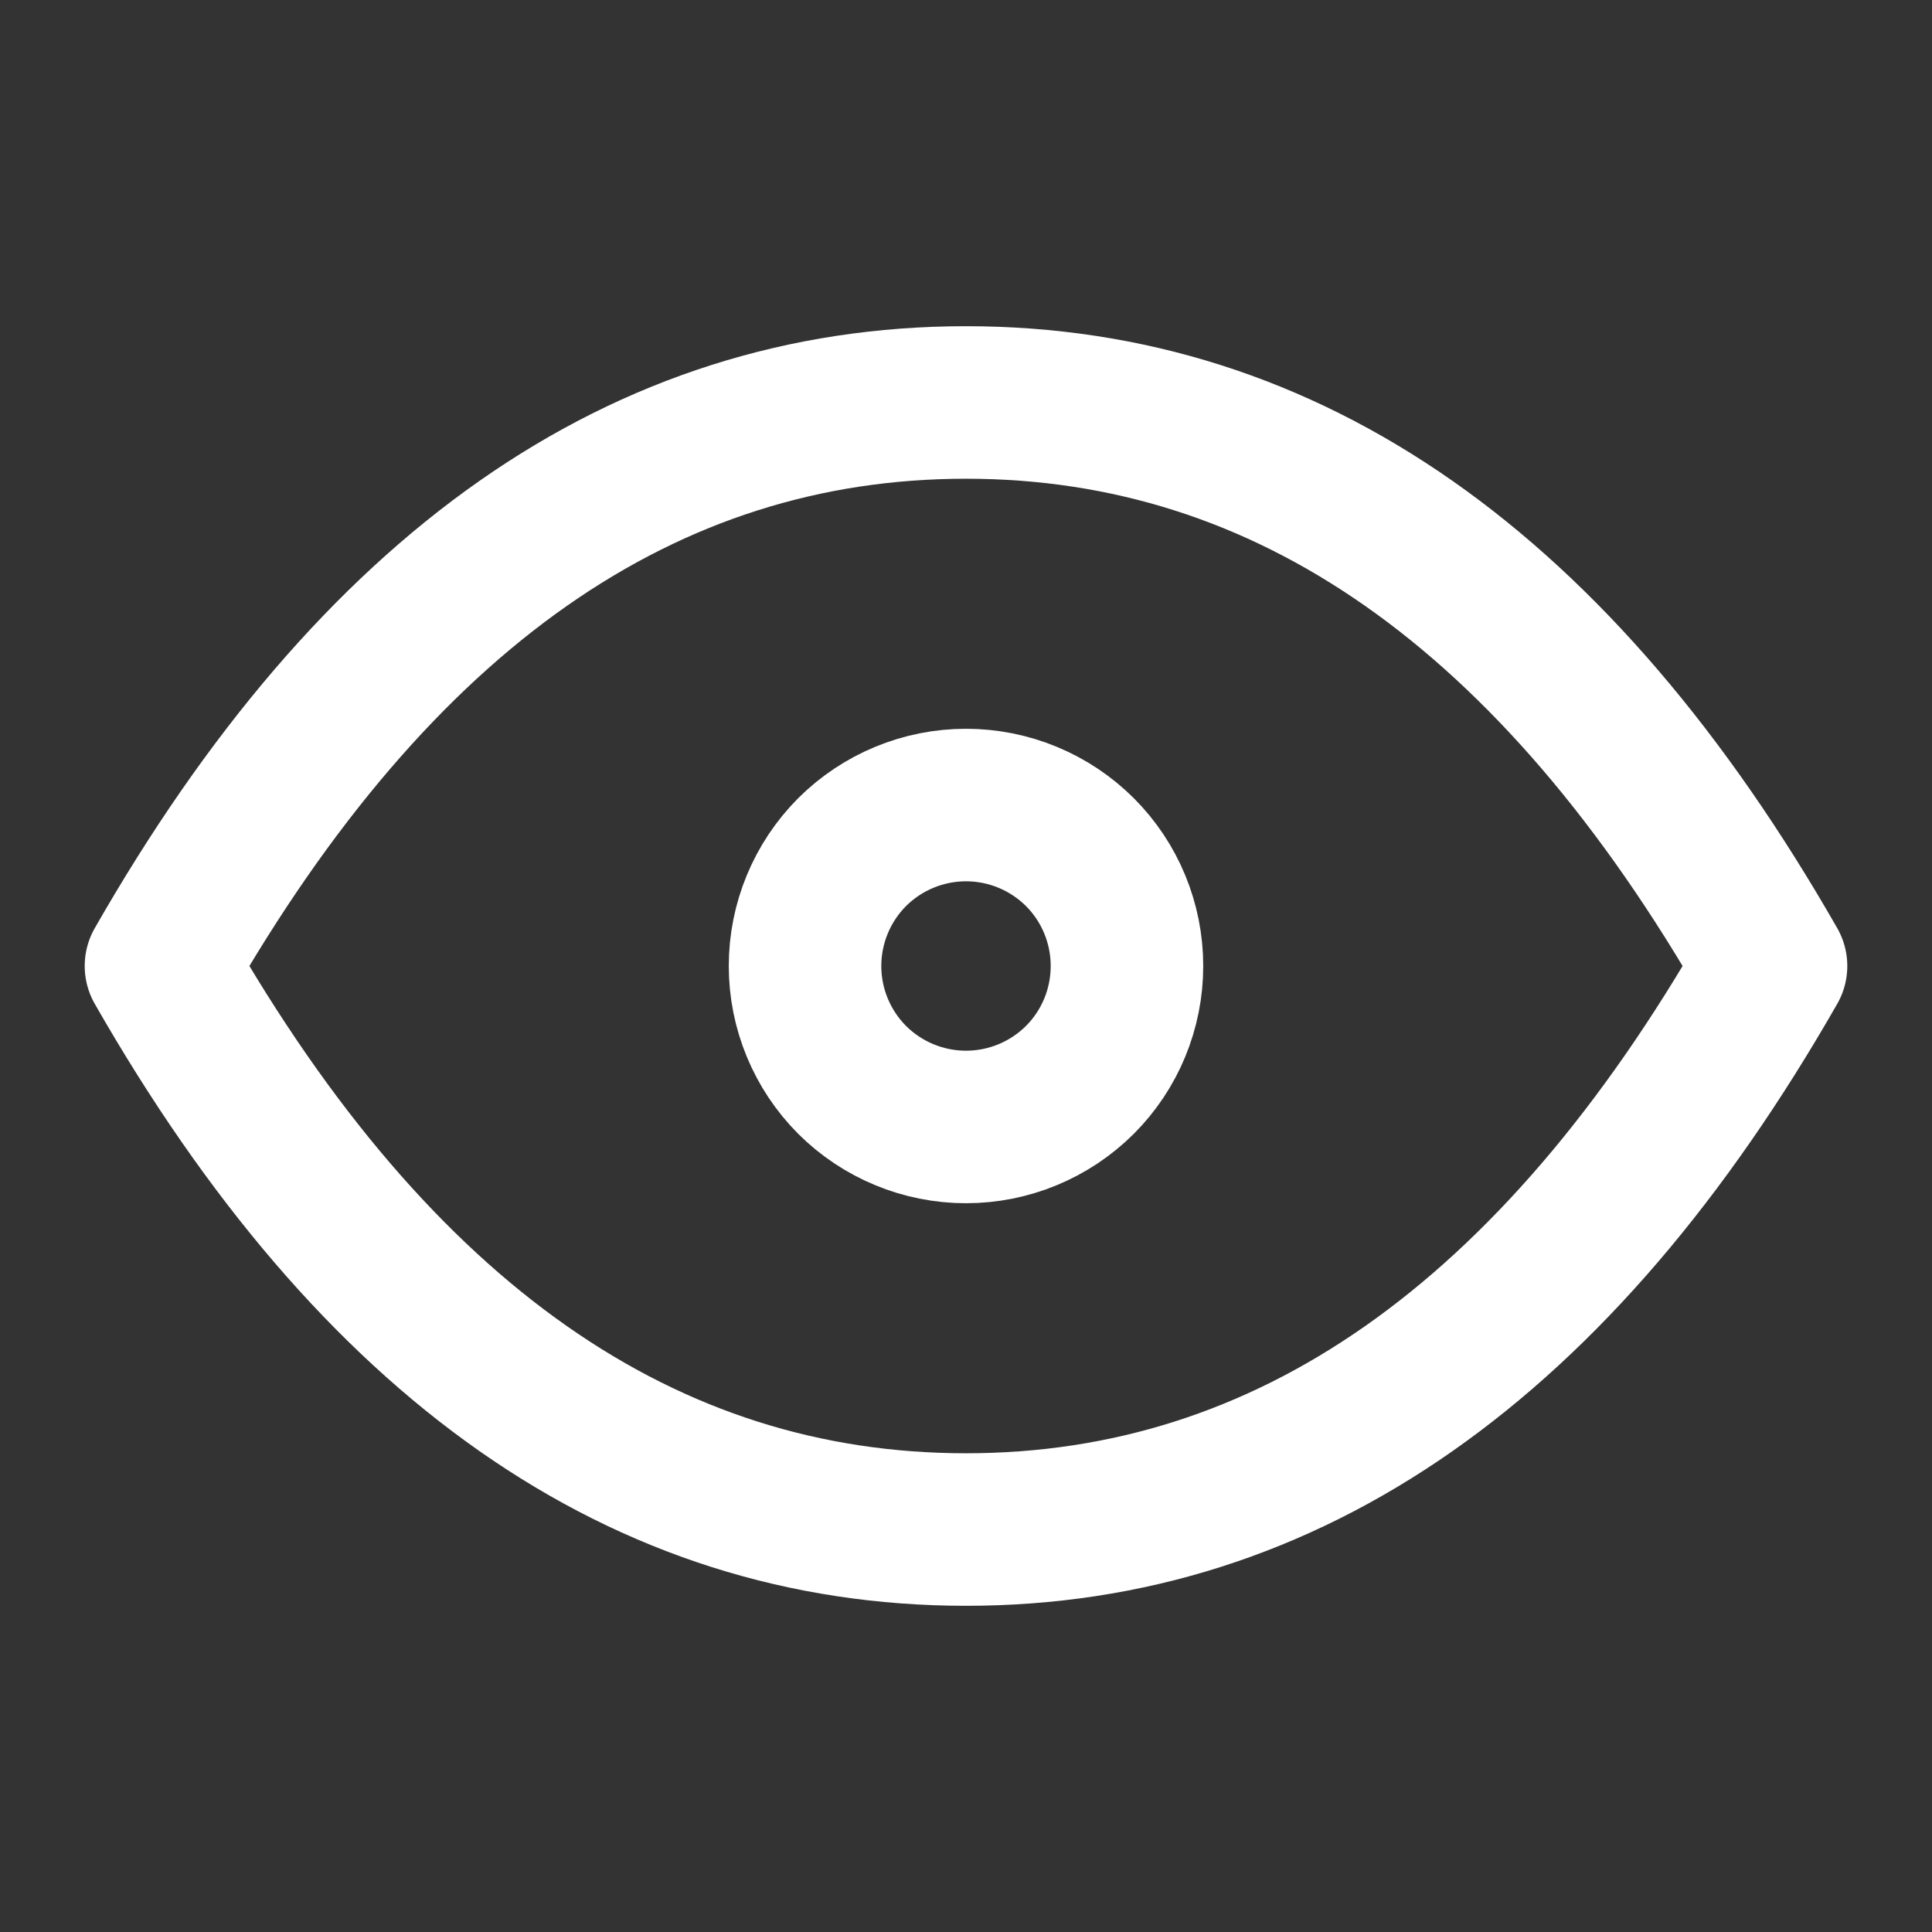 <svg width="19" height="19" viewBox="0 0 19 19" fill="none" xmlns="http://www.w3.org/2000/svg">
<rect x="0" y="0" width="19" height="19" fill="#333333" stroke="none"/>
<path d="M9.5 11.083C9.92 11.083 10.323 10.916 10.62 10.62C10.917 10.323 11.083 9.92 11.083 9.5C11.083 9.08 10.917 8.677 10.62 8.38C10.323 8.084 9.92 7.917 9.5 7.917C9.08 7.917 8.677 8.084 8.38 8.38C8.084 8.677 7.917 9.08 7.917 9.5C7.917 9.92 8.084 10.323 8.38 10.62C8.677 10.916 9.08 11.083 9.5 11.083Z" stroke="white" stroke-width="1.5" stroke-linecap="round" stroke-linejoin="round"/>
<path d="M17.417 9.5C15.305 13.195 12.667 15.042 9.5 15.042C6.333 15.042 3.695 13.195 1.583 9.5C3.695 5.805 6.333 3.958 9.5 3.958C12.667 3.958 15.305 5.805 17.417 9.5Z" stroke="white" stroke-width="1.5" stroke-linecap="round" stroke-linejoin="round"/>
</svg>
